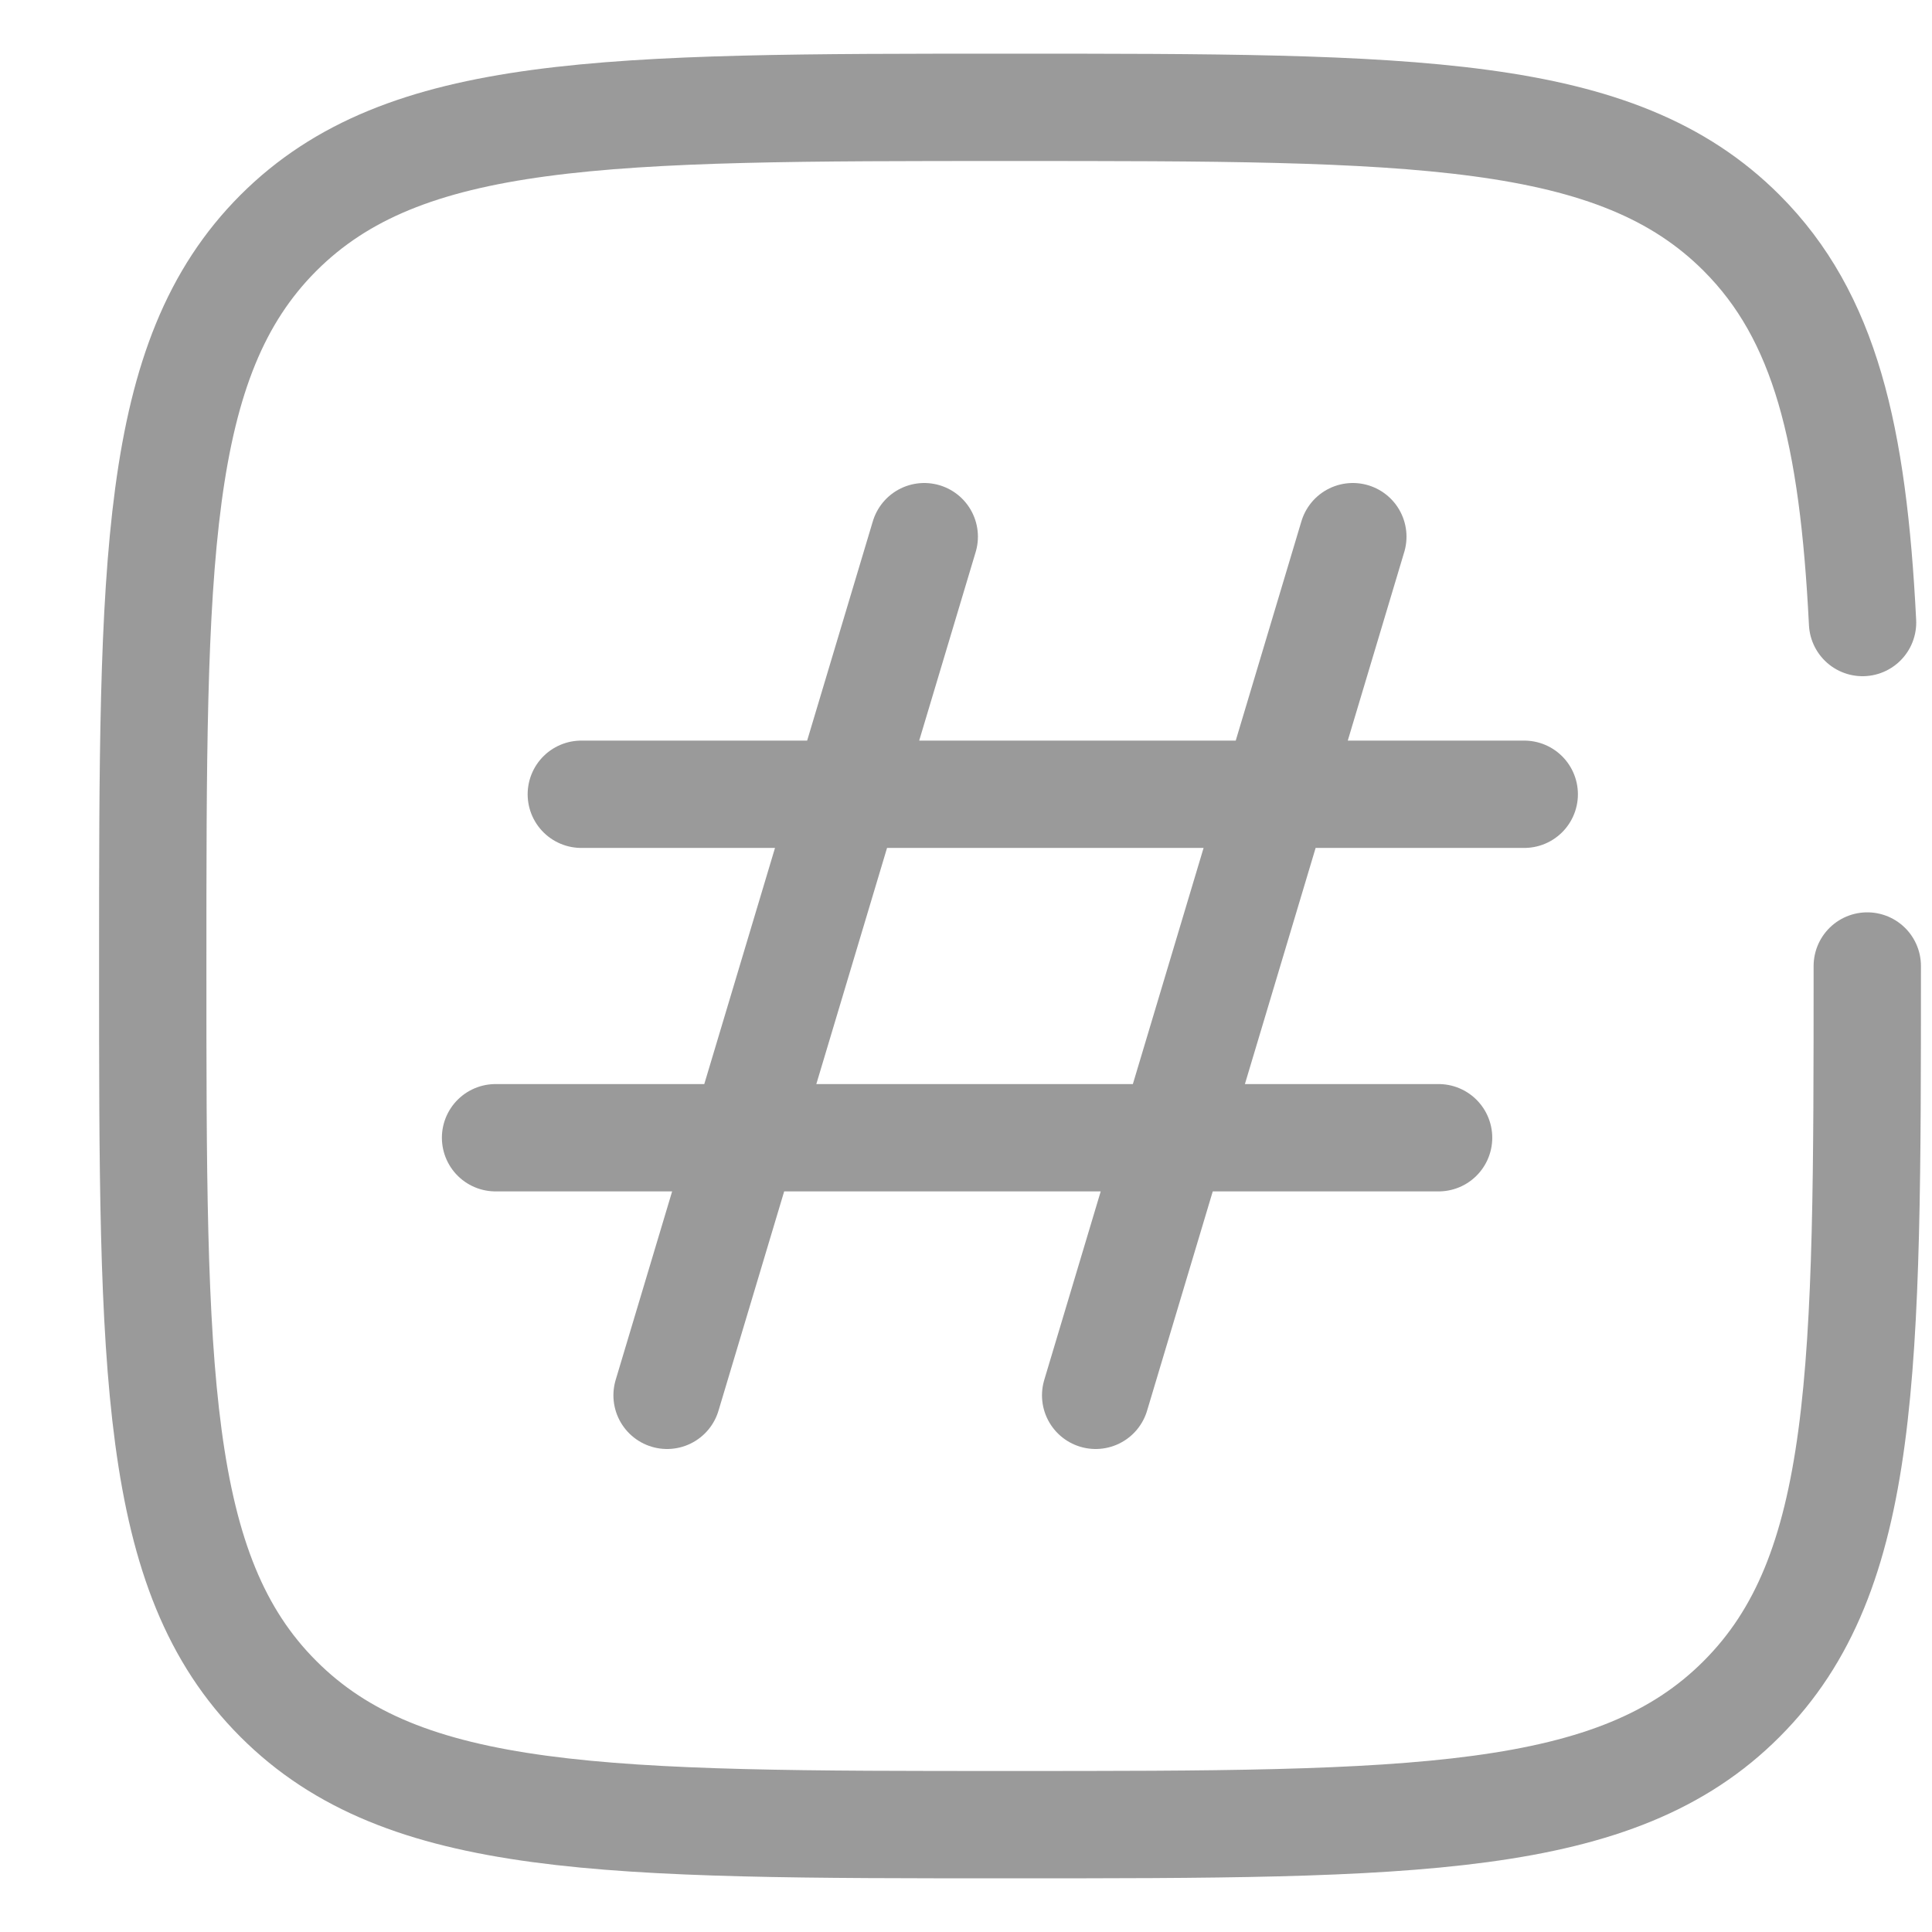 <svg width="18" height="18" viewBox="0 0 18 18" fill="none" xmlns="http://www.w3.org/2000/svg">
<path d="M8.611 5L6.215 13M12.604 5L10.208 13M14.201 7.4H5.416M13.403 10.6H4.617" stroke="#9A9A9A" stroke-linecap="round" stroke-linejoin="round"/>
<path d="M17.397 9C17.397 12.771 17.397 14.657 16.227 15.828C15.059 17 13.175 17 9.41 17C5.645 17 3.763 17 2.593 15.828C1.423 14.658 1.423 12.771 1.423 9C1.423 5.229 1.423 3.343 2.593 2.171C3.764 1 5.645 1 9.41 1C13.175 1 15.058 1 16.227 2.171C17.005 2.95 17.265 4.046 17.353 5.8" stroke="#9A9A9A" stroke-linecap="round"/>
</svg>
